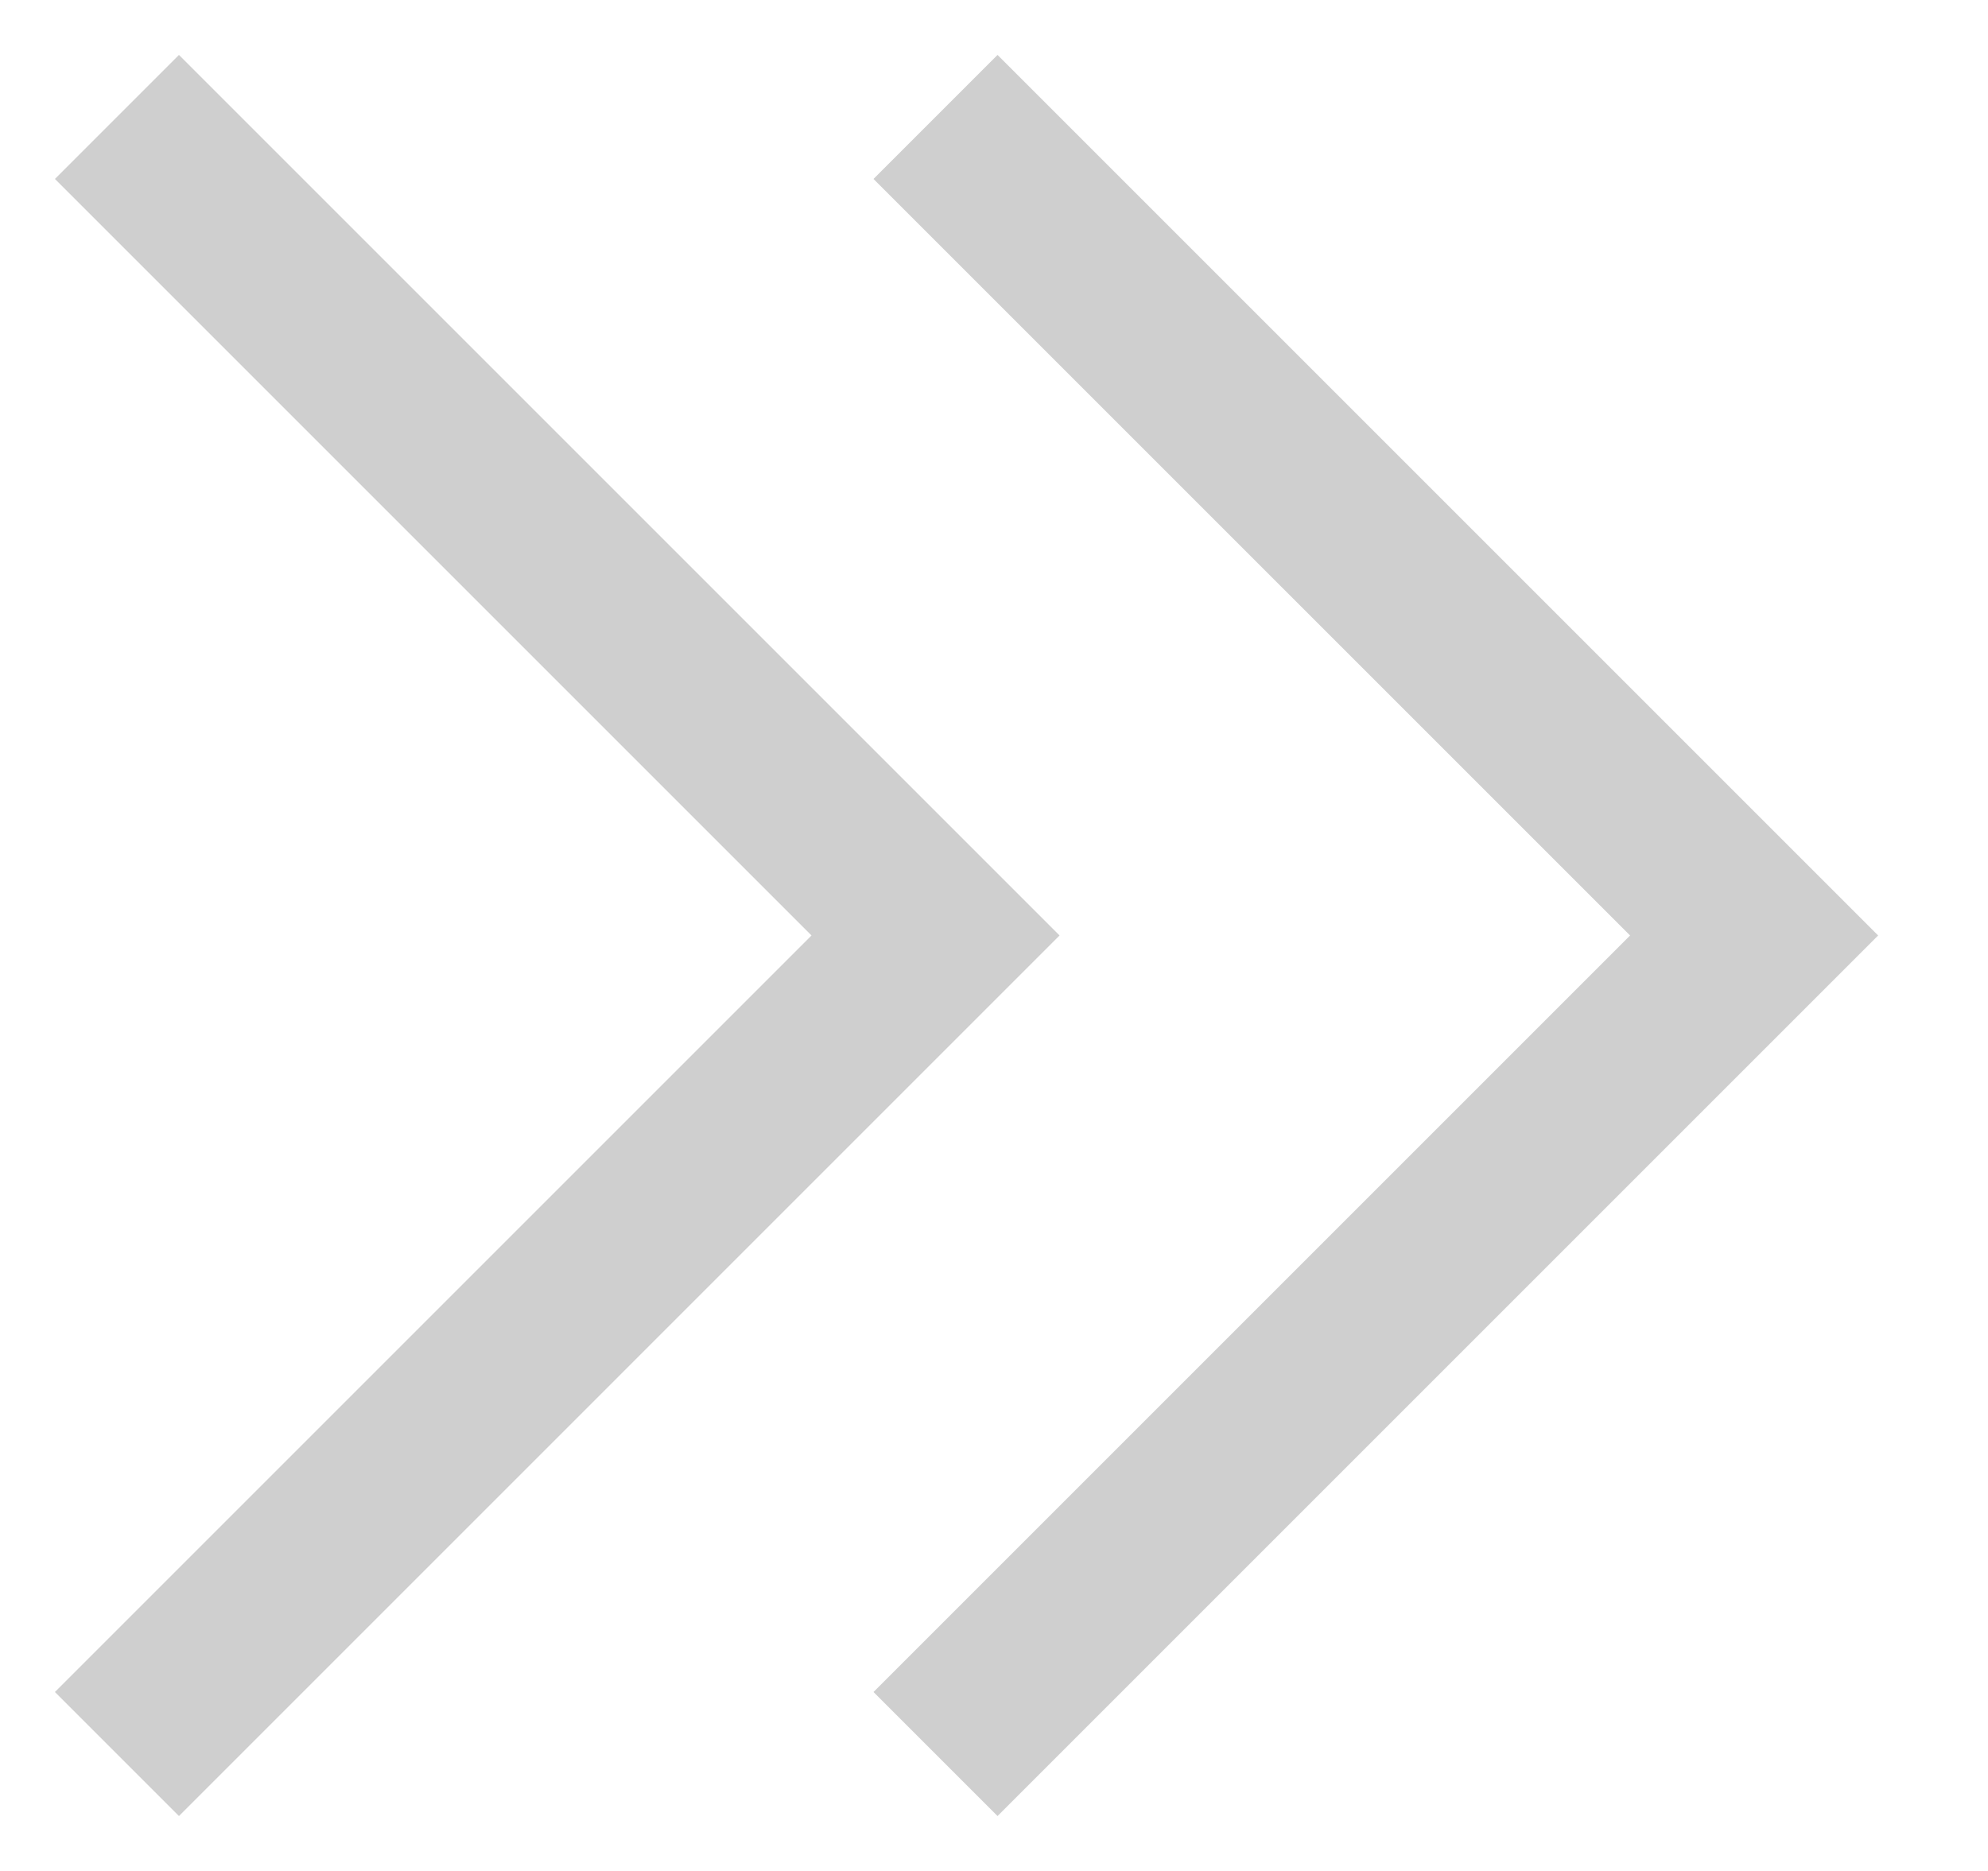 <svg width="17" height="16" viewBox="0 0 17 16" fill="none" xmlns="http://www.w3.org/2000/svg">
<path d="M1 1L8 8L1 15" stroke="#888888" stroke-opacity="0.4" stroke-width="1.5"/>
<path d="M8 1L15 8L8 15" stroke="#888888" stroke-opacity="0.4" stroke-width="1.5"/>
</svg>
